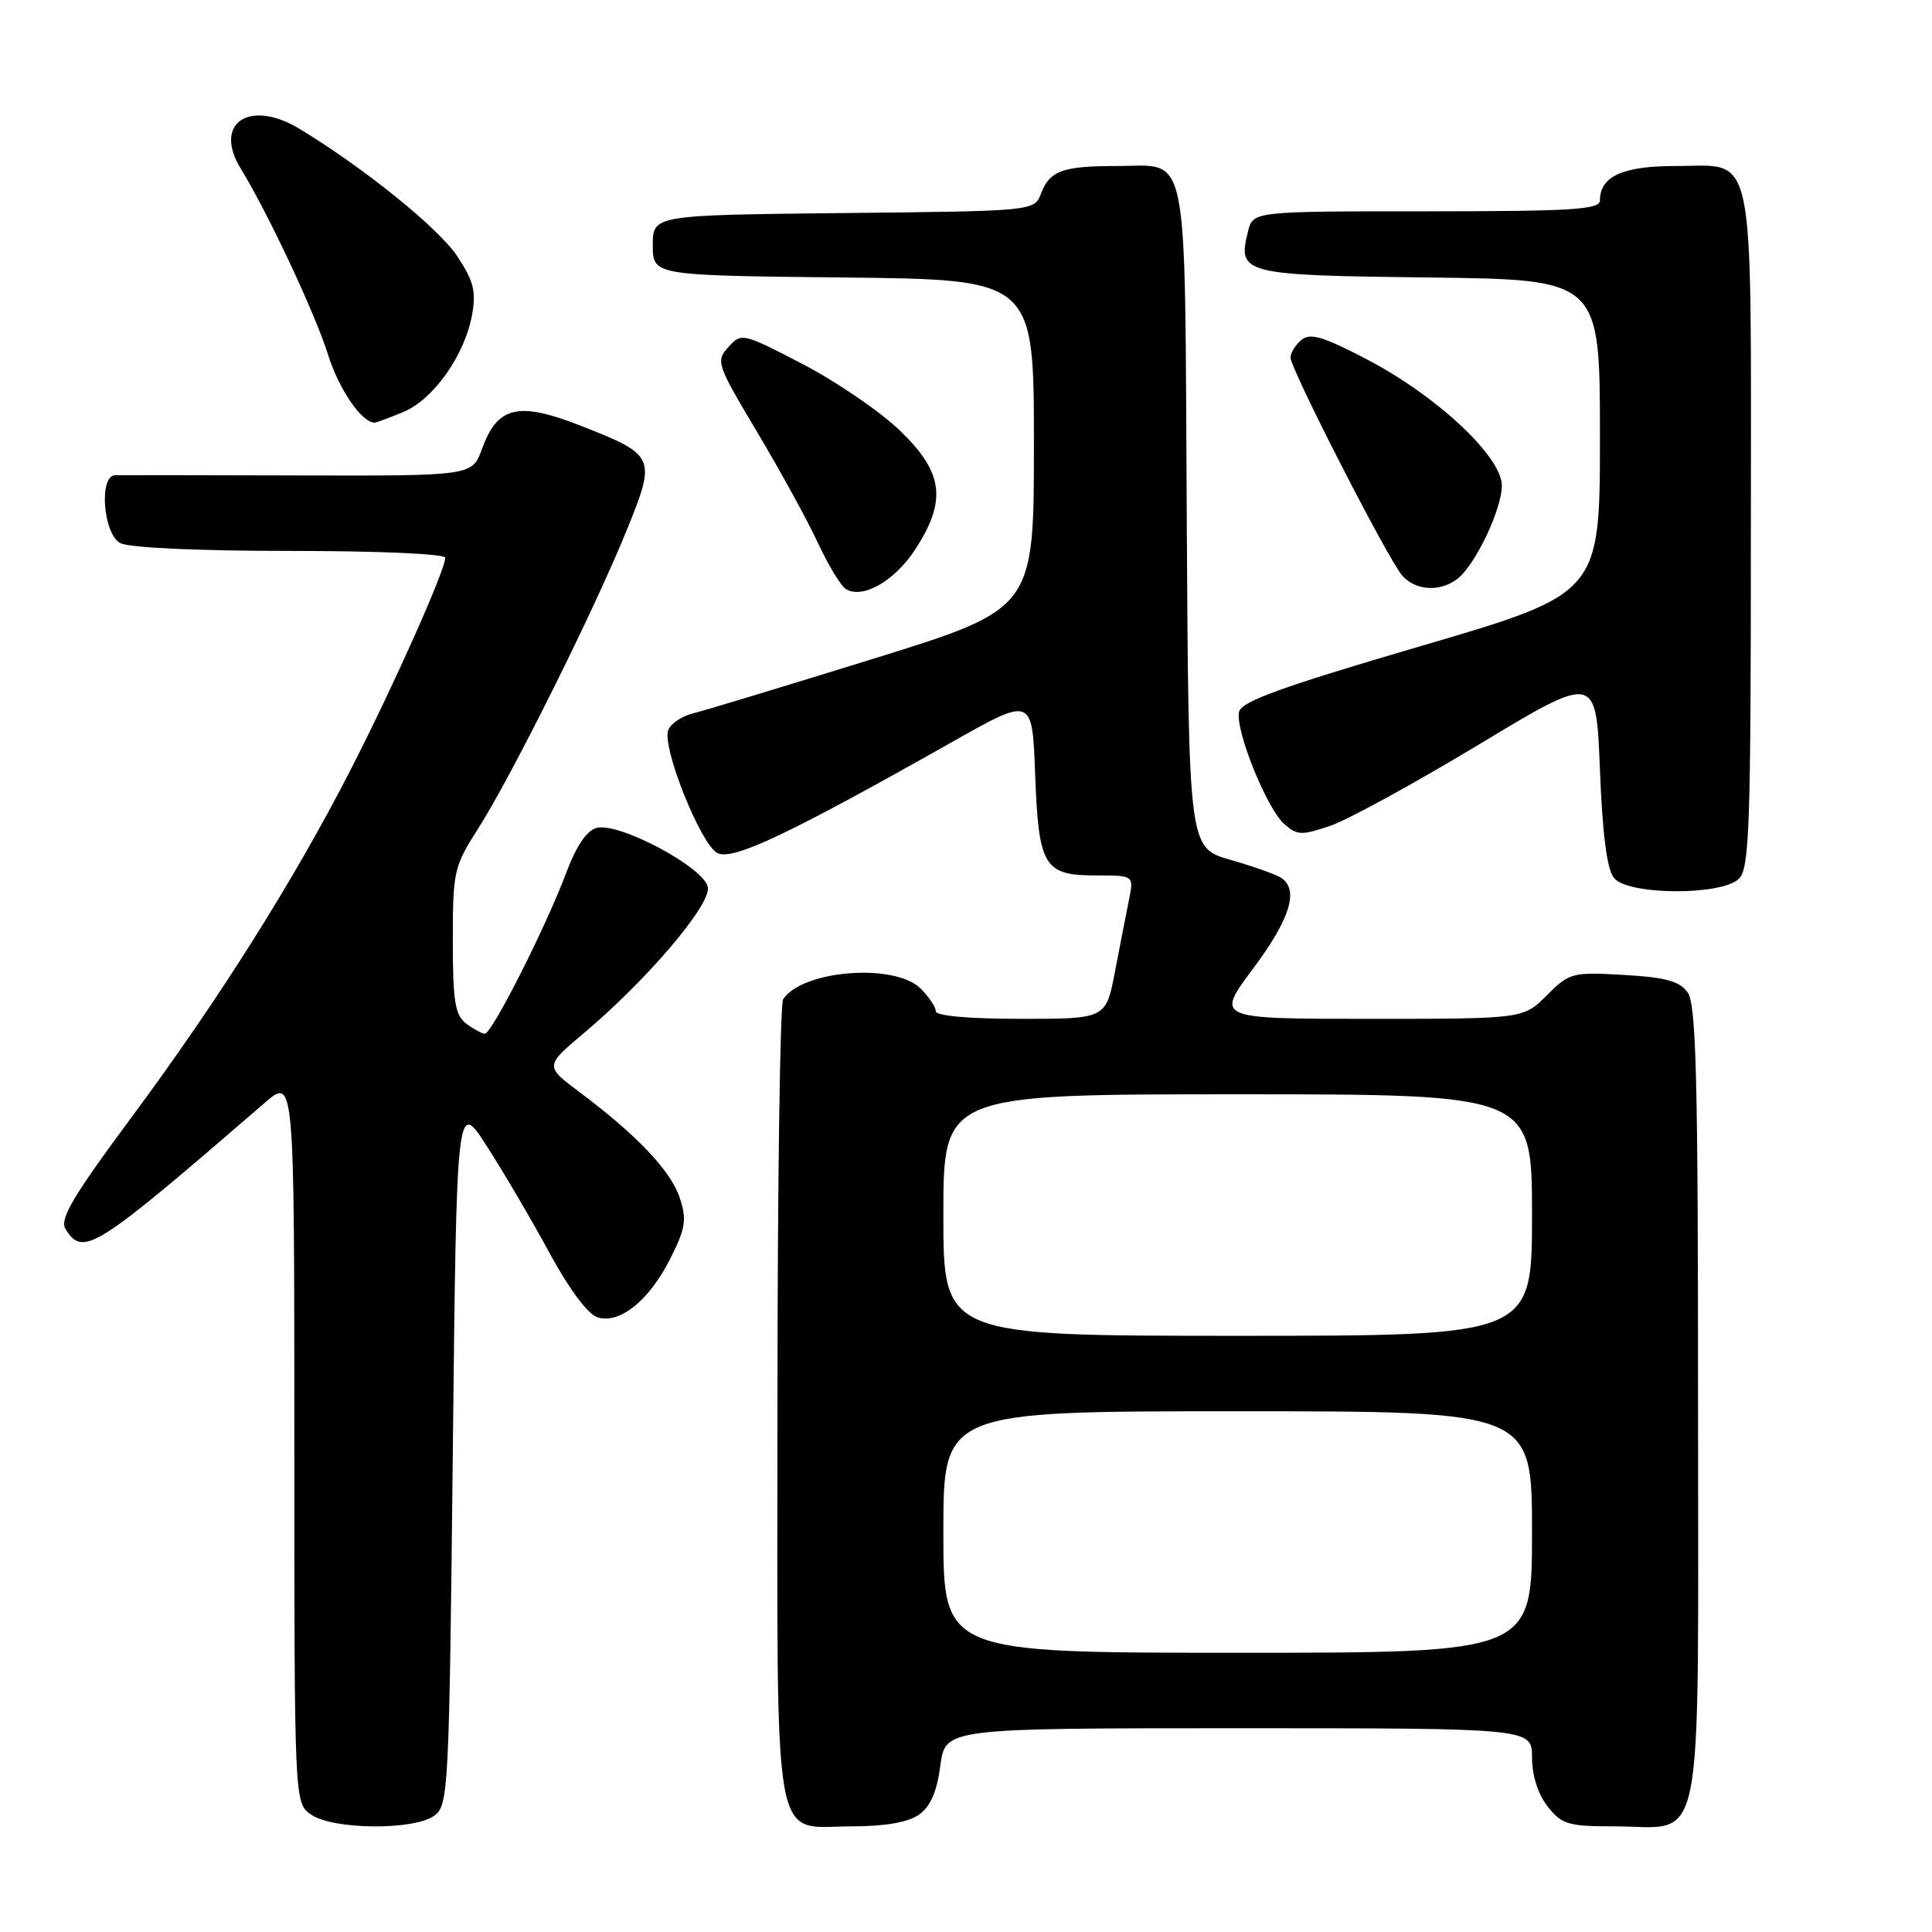 <?xml version="1.0" encoding="UTF-8" standalone="no"?>
<!DOCTYPE svg PUBLIC "-//W3C//DTD SVG 1.1//EN" "http://www.w3.org/Graphics/SVG/1.1/DTD/svg11.dtd" >
<svg xmlns="http://www.w3.org/2000/svg" xmlns:xlink="http://www.w3.org/1999/xlink" version="1.1" viewBox="0 0 256 256">
 <g >
 <path fill="currentColor"
d=" M 57.56 240.58 C 59.42 239.22 59.52 237.23 60.00 192.38 C 60.50 145.59 60.50 145.59 64.62 152.05 C 66.89 155.60 70.62 161.96 72.91 166.20 C 75.41 170.80 77.91 174.16 79.16 174.55 C 82.11 175.49 86.04 172.32 88.84 166.73 C 90.85 162.73 91.02 161.60 90.07 158.72 C 88.90 155.16 84.42 150.43 76.84 144.75 C 72.18 141.26 72.18 141.26 77.34 136.92 C 85.70 129.88 94.14 119.97 93.80 117.59 C 93.43 115.01 82.04 108.91 79.05 109.70 C 77.76 110.03 76.36 112.10 75.05 115.59 C 72.37 122.77 65.16 137.01 64.24 136.97 C 63.83 136.95 62.71 136.34 61.75 135.61 C 60.30 134.50 60.00 132.65 60.00 124.66 C 60.00 115.45 60.14 114.82 63.37 109.77 C 67.75 102.92 78.79 80.75 83.02 70.31 C 86.99 60.54 86.88 60.31 76.92 56.40 C 68.68 53.17 65.92 53.82 63.87 59.47 C 62.58 63.06 62.58 63.06 39.54 63.00 C 26.87 62.96 15.94 62.95 15.25 62.97 C 13.08 63.02 13.67 70.75 15.93 71.96 C 17.09 72.58 26.17 73.00 38.43 73.00 C 50.15 73.00 59.00 73.39 59.00 73.91 C 59.00 75.53 52.20 90.78 46.54 101.84 C 38.98 116.61 29.12 132.27 17.47 147.99 C 9.60 158.60 7.86 161.56 8.69 162.87 C 11.03 166.58 12.51 165.65 35.09 146.12 C 39.00 142.74 39.00 142.74 39.00 190.81 C 39.00 238.89 39.00 238.89 41.22 240.44 C 44.10 242.46 54.87 242.55 57.56 240.58 Z  M 121.75 240.46 C 123.29 239.39 124.14 237.45 124.60 233.96 C 125.26 229.00 125.26 229.00 164.13 229.00 C 203.00 229.00 203.00 229.00 203.00 232.87 C 203.00 235.26 203.79 237.73 205.07 239.37 C 206.94 241.74 207.80 242.00 213.85 242.00 C 226.04 242.00 225.00 247.21 225.00 186.13 C 225.00 142.66 224.76 133.05 223.61 131.48 C 222.53 130.00 220.64 129.49 215.14 129.18 C 208.33 128.79 207.95 128.89 204.96 131.89 C 201.85 135.00 201.85 135.00 181.46 135.00 C 161.07 135.00 161.07 135.00 166.03 128.36 C 170.96 121.77 172.16 117.87 169.75 116.31 C 169.06 115.86 166.03 114.79 163.00 113.92 C 157.50 112.34 157.50 112.34 157.25 68.42 C 156.96 18.36 157.69 22.00 147.89 22.00 C 140.82 22.00 139.09 22.63 137.95 25.62 C 137.06 27.97 137.06 27.97 111.78 28.23 C 86.50 28.50 86.50 28.50 86.50 32.50 C 86.50 36.50 86.50 36.50 111.75 36.77 C 137.00 37.03 137.00 37.03 137.00 58.86 C 137.00 80.68 137.00 80.68 115.75 87.28 C 104.06 90.90 93.30 94.17 91.82 94.53 C 90.35 94.89 88.87 95.88 88.54 96.75 C 87.69 98.98 92.82 111.84 95.04 113.02 C 97.04 114.09 104.32 110.65 126.14 98.33 C 136.78 92.31 136.78 92.31 137.16 102.53 C 137.62 114.86 138.31 116.00 145.25 116.00 C 150.25 116.00 150.25 116.00 149.59 119.25 C 149.23 121.04 148.40 125.31 147.74 128.75 C 146.54 135.00 146.54 135.00 135.27 135.00 C 128.42 135.00 124.00 134.61 124.00 134.00 C 124.00 133.45 123.10 132.10 122.00 131.00 C 118.58 127.58 106.36 128.52 103.77 132.40 C 103.36 133.00 103.02 157.09 103.02 185.92 C 103.00 246.67 102.17 242.00 112.93 242.00 C 117.27 242.00 120.31 241.47 121.75 240.46 Z  M 230.43 116.43 C 231.81 115.05 232.00 109.47 232.00 70.26 C 232.00 18.32 232.77 22.00 221.92 22.00 C 215.00 22.00 212.00 23.38 212.00 26.57 C 212.00 27.77 208.27 28.00 189.02 28.00 C 166.04 28.00 166.04 28.00 165.37 30.65 C 163.95 36.31 164.61 36.48 189.36 36.77 C 212.00 37.04 212.00 37.04 212.00 57.84 C 212.00 78.65 212.00 78.65 188.26 85.61 C 169.61 91.08 164.44 92.96 164.17 94.36 C 163.69 96.83 167.86 107.14 170.16 109.18 C 171.87 110.70 172.46 110.72 176.28 109.42 C 178.60 108.63 187.47 103.77 196.00 98.63 C 211.50 89.28 211.50 89.28 212.00 101.99 C 212.34 110.66 212.94 115.23 213.87 116.35 C 215.78 118.64 228.16 118.69 230.43 116.43 Z  M 121.29 72.77 C 125.49 66.30 125.01 62.61 119.25 57.06 C 116.64 54.54 110.85 50.58 106.39 48.26 C 98.41 44.11 98.24 44.07 96.52 45.98 C 94.82 47.85 94.96 48.26 100.34 57.27 C 103.40 62.41 107.03 69.02 108.39 71.96 C 109.75 74.89 111.41 77.63 112.08 78.05 C 114.30 79.42 118.56 76.99 121.29 72.77 Z  M 193.10 76.71 C 195.46 74.92 199.00 67.50 199.00 64.35 C 199.00 60.52 190.44 52.50 181.20 47.66 C 175.33 44.59 173.62 44.07 172.45 45.04 C 171.65 45.70 171.00 46.75 171.00 47.37 C 171.00 48.89 183.88 74.04 185.79 76.25 C 187.54 78.27 190.79 78.48 193.10 76.71 Z  M 53.47 54.58 C 57.45 52.91 61.58 47.07 62.55 41.72 C 63.11 38.62 62.76 37.24 60.60 33.97 C 58.13 30.24 48.32 22.31 39.72 17.09 C 33.04 13.04 28.19 16.32 31.91 22.36 C 35.50 28.21 41.73 41.47 43.47 47.00 C 44.91 51.60 47.93 56.00 49.64 56.00 C 49.87 56.00 51.59 55.36 53.47 54.58 Z  M 125.00 203.00 C 125.00 187.00 125.00 187.00 164.00 187.00 C 203.00 187.00 203.00 187.00 203.00 203.00 C 203.00 219.00 203.00 219.00 164.00 219.00 C 125.00 219.00 125.00 219.00 125.00 203.00 Z  M 125.00 161.00 C 125.00 145.00 125.00 145.00 164.00 145.00 C 203.00 145.00 203.00 145.00 203.00 161.00 C 203.00 177.00 203.00 177.00 164.00 177.00 C 125.00 177.00 125.00 177.00 125.00 161.00 Z "/>
</g>
</svg>